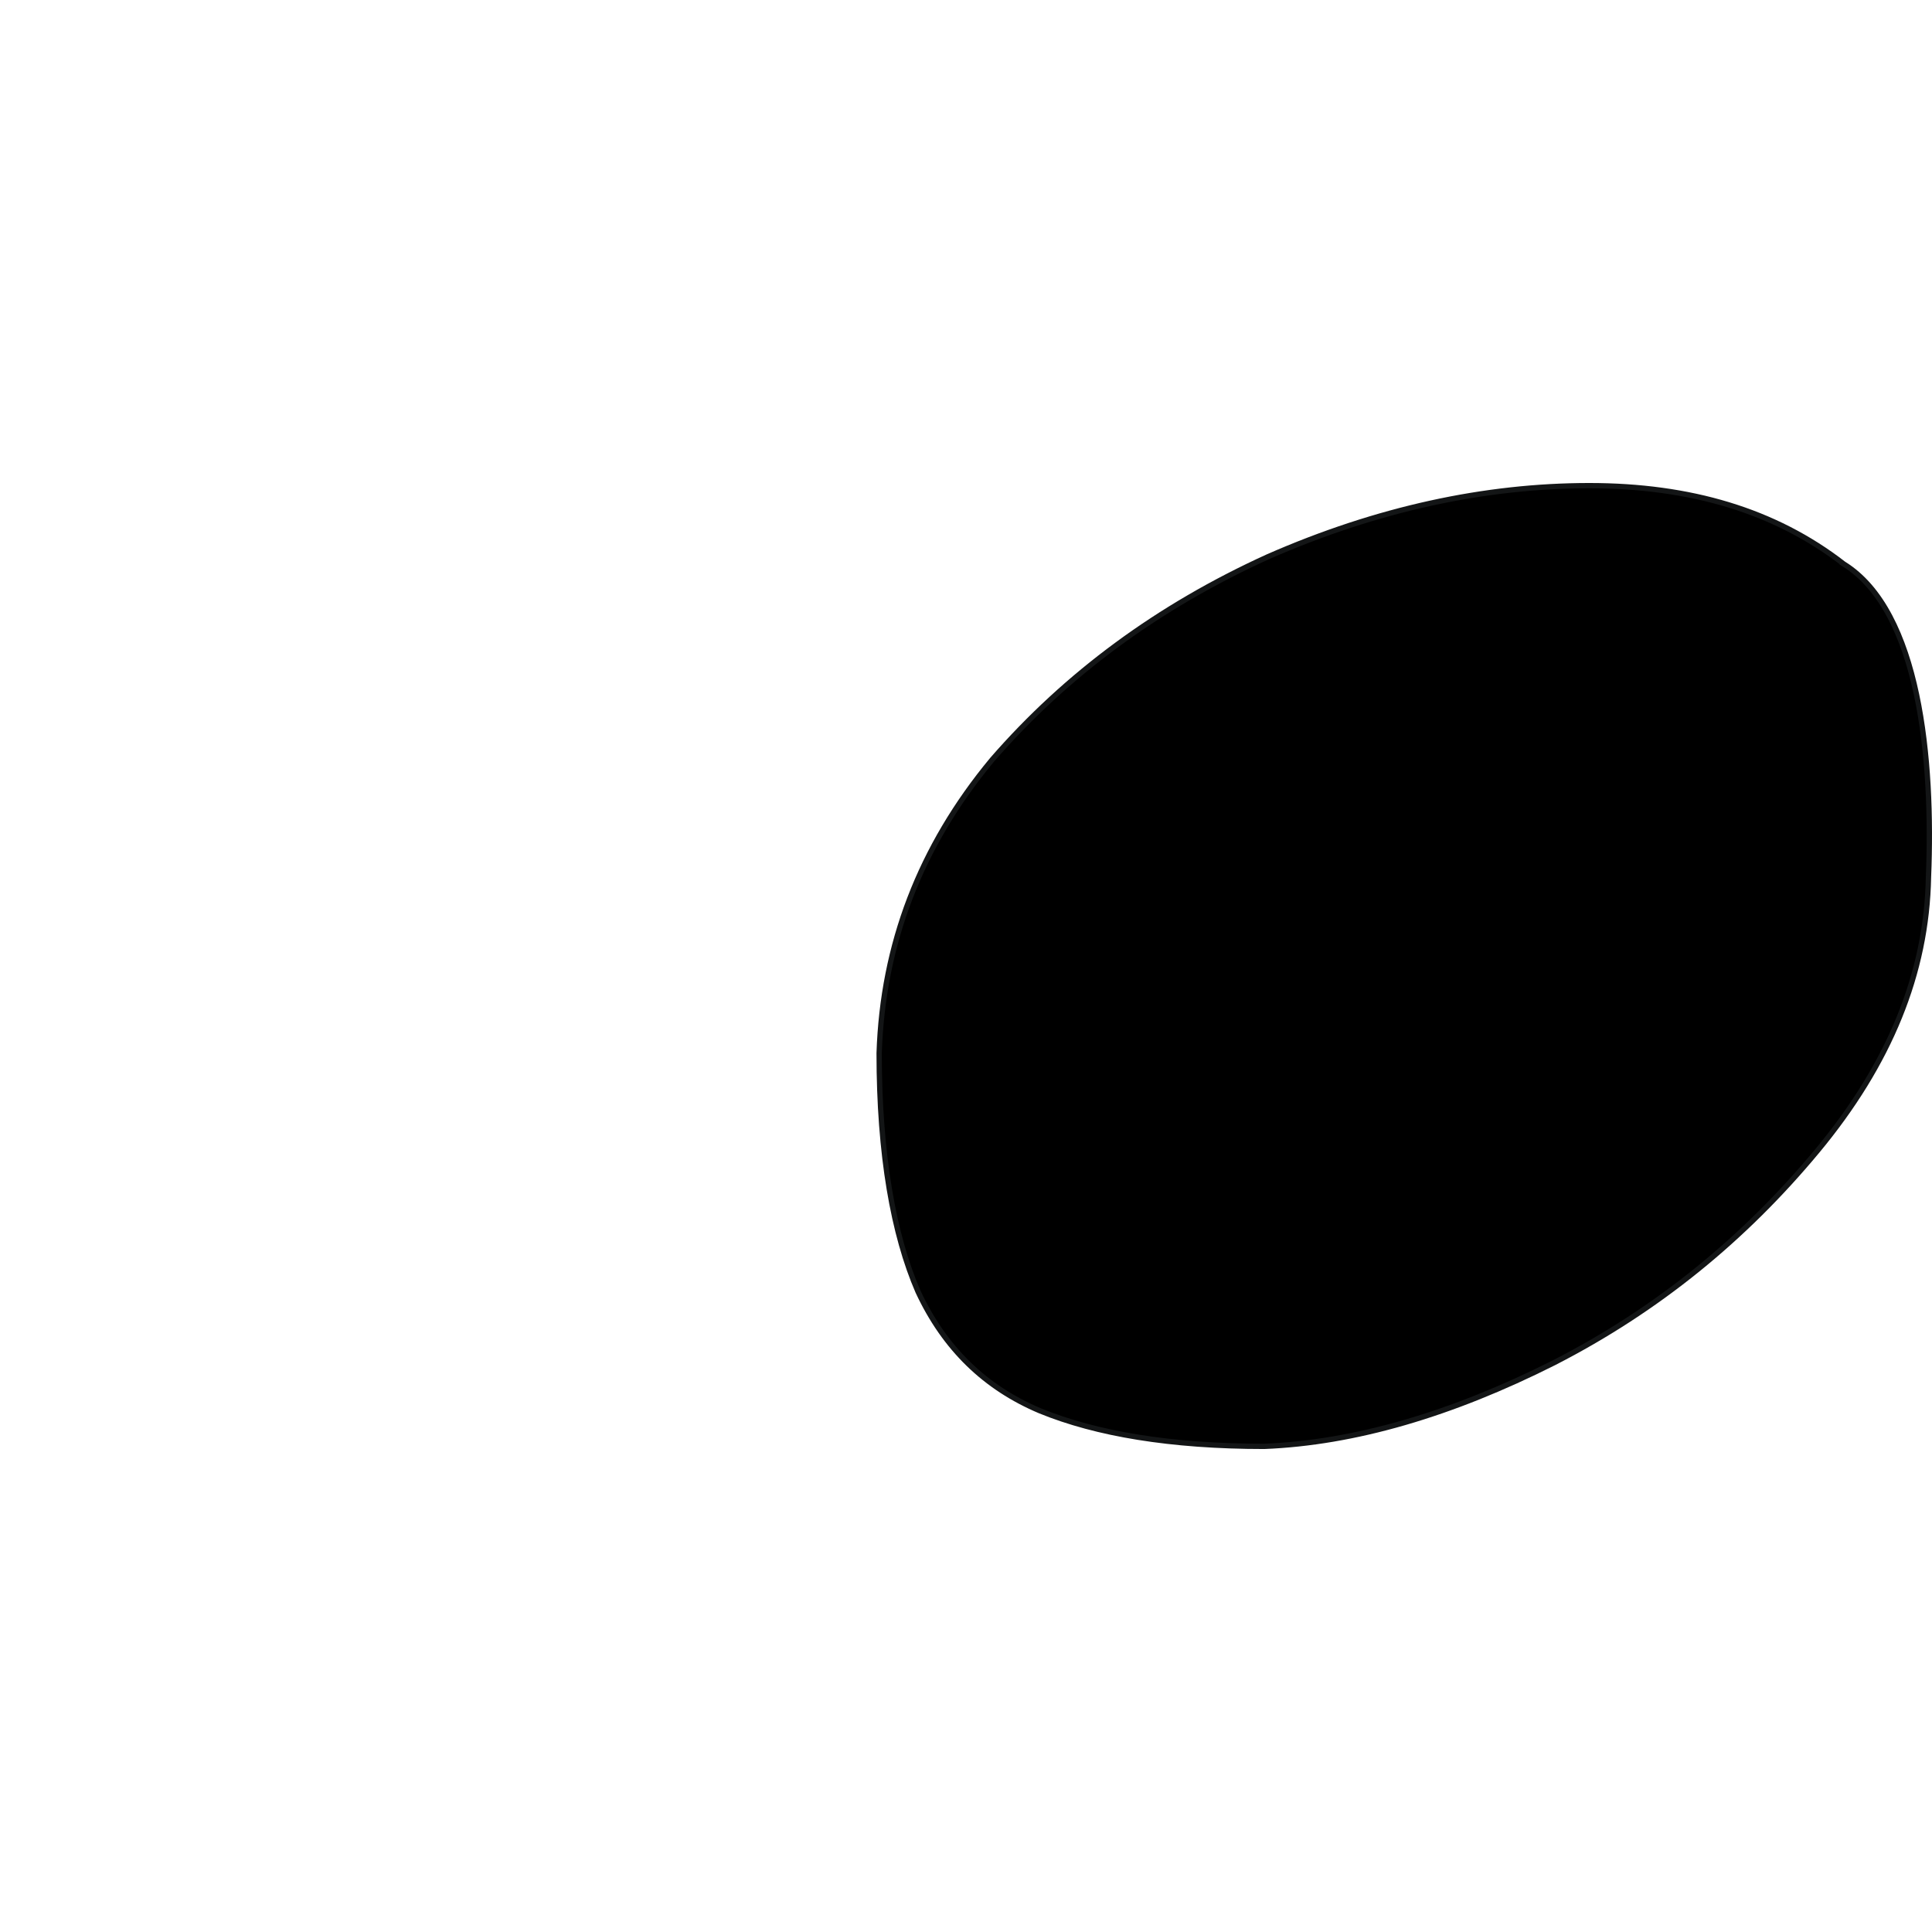 <?xml version="1.0" encoding="UTF-8" standalone="no"?>
<!-- Created with Inkscape (http://www.inkscape.org/) -->

<svg
   xmlns:dc="http://purl.org/dc/elements/1.1/"
   xmlns:cc="http://creativecommons.org/ns#"
   xmlns:rdf="http://www.w3.org/1999/02/22-rdf-syntax-ns#"
   xmlns:svg="http://www.w3.org/2000/svg"
   xmlns="http://www.w3.org/2000/svg"
   xmlns:xlink="http://www.w3.org/1999/xlink"
   xmlns:sodipodi="http://sodipodi.sourceforge.net/DTD/sodipodi-0.dtd"
   xmlns:inkscape="http://www.inkscape.org/namespaces/inkscape"
   width="96"
   height="96"
   id="svg2"
   version="1.1"
   inkscape:version="0.48.4 r9939"
   sodipodi:docname="notes.svg"
   inkscape:export-filename="E:\PERSO\git\Franck\Franck\res\drawable-xxhdpi\quarter.png"
   inkscape:export-xdpi="90"
   inkscape:export-ydpi="90">
  <defs
     id="defs4">
    <linearGradient
       gradientTransform="translate(717.627,144.16)"
       gradientUnits="userSpaceOnUse"
       xlink:href="#linearGradient3013-7-3"
       id="linearGradient3523"
       y2="231.088"
       x2="-190.876"
       y1="770.937"
       x1="-543.254" />
    <linearGradient
       gradientUnits="userSpaceOnUse"
       xlink:href="#linearGradient3013-7-3"
       id="linearGradient3776-3"
       y2="490.825"
       x2="881.501"
       y1="490.825"
       x1="598.609" />
    <linearGradient
       id="linearGradient3013-7-3">
      <stop
         offset="0"
         style="stop-color:#000000;stop-opacity:0.826"
         id="stop3015-9-8" />
      <stop
         offset="1"
         style="stop-color:#000000;stop-opacity:1"
         id="stop3017-0-8" />
    </linearGradient>
    <linearGradient
       gradientTransform="translate(-368.008,35.356)"
       gradientUnits="userSpaceOnUse"
       xlink:href="#linearGradient3013-7-3"
       id="linearGradient3793-8"
       y2="490.825"
       x2="881.501"
       y1="490.825"
       x1="598.609" />
    <linearGradient
       gradientTransform="matrix(2.039,0,0,2.039,791.729,-586.322)"
       gradientUnits="userSpaceOnUse"
       xlink:href="#linearGradient3013-7-3"
       id="linearGradient3770"
       y2="231.088"
       x2="-190.876"
       y1="770.937"
       x1="-543.254" />
    <linearGradient
       gradientUnits="userSpaceOnUse"
       xlink:href="#linearGradient3013-7"
       id="linearGradient3776"
       y2="490.825"
       x2="881.501"
       y1="490.825"
       x1="598.609" />
    <linearGradient
       id="linearGradient3013-7">
      <stop
         offset="0"
         style="stop-color:#000000;stop-opacity:0.826"
         id="stop3015-9" />
      <stop
         offset="1"
         style="stop-color:#000000;stop-opacity:1"
         id="stop3017-0" />
    </linearGradient>
    <linearGradient
       id="linearGradient3013">
      <stop
         offset="0"
         style="stop-color:#000000;stop-opacity:0.826"
         id="stop3015" />
      <stop
         offset="1"
         style="stop-color:#000000;stop-opacity:1"
         id="stop3017" />
    </linearGradient>
    <linearGradient
       gradientTransform="matrix(2.078,0,0,2.078,-1086.923,-459.48)"
       gradientUnits="userSpaceOnUse"
       xlink:href="#linearGradient3013"
       id="linearGradient3019"
       y2="333.894"
       x2="490.53"
       y1="489.14"
       x1="382.338" />
    <style
       id="style6"
       type="text/css">
   
    .str1 {stroke:#131516;stroke-width:3}
    .str0 {stroke:#131516;stroke-width:42}
    .fil0 {fill:none}
    .fil1 {fill:#131516}
   
  </style>
    <inkscape:perspective
       id="perspective20"
       inkscape:persp3d-origin="455.31497 : 112.20472 : 1"
       inkscape:vp_z="910.62994 : 168.30708 : 1"
       inkscape:vp_y="0 : 1000 : 0"
       inkscape:vp_x="0 : 168.30708 : 1"
       sodipodi:type="inkscape:persp3d" />
  </defs>
  <sodipodi:namedview
     id="base"
     pagecolor="#ffffff"
     bordercolor="#666666"
     borderopacity="1.0"
     inkscape:pageopacity="0.0"
     inkscape:pageshadow="2"
     inkscape:zoom="2.0589844"
     inkscape:cx="124.28498"
     inkscape:cy="33.43355"
     inkscape:document-units="px"
     inkscape:current-layer="layer3"
     showgrid="false"
     showguides="true"
     inkscape:guide-bbox="true"
     inkscape:window-width="1280"
     inkscape:window-height="953"
     inkscape:window-x="-4"
     inkscape:window-y="-4"
     inkscape:window-maximized="1"
     inkscape:snap-nodes="false">
    <sodipodi:guide
       orientation="0,1"
       position="48,48"
       id="guide2985" />
    <sodipodi:guide
       orientation="0,1"
       position="96,96"
       id="guide2987" />
    <sodipodi:guide
       orientation="0,1"
       position="0,0"
       id="guide2989" />
    <sodipodi:guide
       orientation="1,0"
       position="48,48"
       id="guide3001" />
    <sodipodi:guide
       orientation="1,0"
       position="0,0"
       id="guide3003" />
    <sodipodi:guide
       orientation="1,0"
       position="96,96"
       id="guide3016" />
    <sodipodi:guide
       orientation="0,1"
       position="24,24"
       id="guide3018" />
    <sodipodi:guide
       orientation="0,1"
       position="72,72"
       id="guide3020" />
  </sodipodi:namedview>
  <g
     inkscape:label="WHOLE"
     inkscape:groupmode="layer"
     id="layer1"
     transform="translate(0,-956.362)"
     style="display:none">
    <g
       id="layer1-4"
       transform="matrix(0.12,0,0,0.12,14.688,920.866)"
       style="fill:#000000;fill-opacity:1">
      <path
         style="fill:#000000;fill-opacity:1;stroke:none"
         id="path270"
         d="M 339.026,493.898 C 505.303,495.396 662.591,558.311 674.575,697.624 683.563,799.534 548.744,892.362 382.468,892.362 214.693,890.864 58.903,829.447 45.421,690.181 36.433,586.726 172.656,493.898 339.026,493.898 z m 40.352,364.011 c 71.903,0 118.341,-68.954 110.851,-124.333 -16.478,-109.353 -53.928,-197.781 -152.795,-197.781 -71.903,0 -113.847,70.405 -104.859,125.831 16.571,109.4 48.029,196.283 146.803,196.283 z"
         inkscape:connector-curvature="0" />
    </g>
  </g>
  <g
     inkscape:groupmode="layer"
     id="layer2"
     inkscape:label="HALF"
     style="display:none">
    <path
       class="fil1 str1"
       d="m 91.612,28.022 c 3.797,2.356 4.45,9.762 4.213,15.558 -0.088,4.774 -1.931,9.282 -5.53,13.614 -3.599,4.332 -7.9,7.868 -13.079,10.52 -5.091,2.564 -9.919,3.978 -14.396,4.155 -4.652,0 -8.339,-0.619 -11.148,-1.768 -2.721,-1.149 -4.74,-3.094 -6.057,-5.923 -1.229,-2.829 -1.931,-6.807 -1.931,-11.846 0.176,-5.392 2.019,-10.254 5.618,-14.586 3.687,-4.243 8.251,-7.602 13.694,-10.078 5.442,-2.387 10.797,-3.536 15.976,-3.536 5.003,0 9.217,1.238 12.64,3.89 z m -31.425,16.265 c -1.843,1.149 -4.213,3.448 -7.11,6.895 -2.897,3.448 -4.477,6.365 -4.652,8.84 0.351,2.475 1.931,3.978 4.565,4.597 2.633,0 6.057,-0.884 10.27,-2.652 4.126,-1.68 8.164,-4.066 12.026,-7.072 2.546,-1.68 5.794,-4.685 9.656,-8.928 3.862,-4.243 5.794,-7.691 5.794,-10.343 0,-2.475 -1.229,-3.978 -3.862,-4.597 -6.408,0 -15.274,4.42 -26.685,13.26 z"
       id="path19-8"
       style="fill:#000000;fill-opacity:1;fill-rule:evenodd;stroke:#131516;stroke-width:0.264"
       inkscape:connector-curvature="0"
       sodipodi:nodetypes="ccscccccccsccsccccsscc" />
  </g>
  <g
     inkscape:groupmode="layer"
     id="layer3"
     inkscape:label="QUARTER">
    <path
       class="fil1 str1"
       d="m 91.612,28.022 c 3.797,2.356 4.45,9.762 4.213,15.558 -0.088,4.774 -1.931,9.282 -5.53,13.614 -3.599,4.332 -7.9,7.868 -13.079,10.52 -5.091,2.564 -9.919,3.978 -14.396,4.155 -4.652,0 -8.339,-0.619 -11.148,-1.768 -2.721,-1.149 -4.74,-3.094 -6.057,-5.923 -1.229,-2.829 -1.931,-6.807 -1.931,-11.846 0.176,-5.392 2.019,-10.254 5.618,-14.586 3.687,-4.243 8.251,-7.602 13.694,-10.078 5.442,-2.387 10.797,-3.536 15.976,-3.536 5.003,0 9.217,1.238 12.64,3.89 z"
       id="path19-8-6"
       style="fill:#000000;fill-opacity:1;fill-rule:evenodd;stroke:#131516;stroke-width:0.264;display:inline"
       inkscape:connector-curvature="0"
       sodipodi:nodetypes="ccscccccccsc" />
  </g>
</svg>
